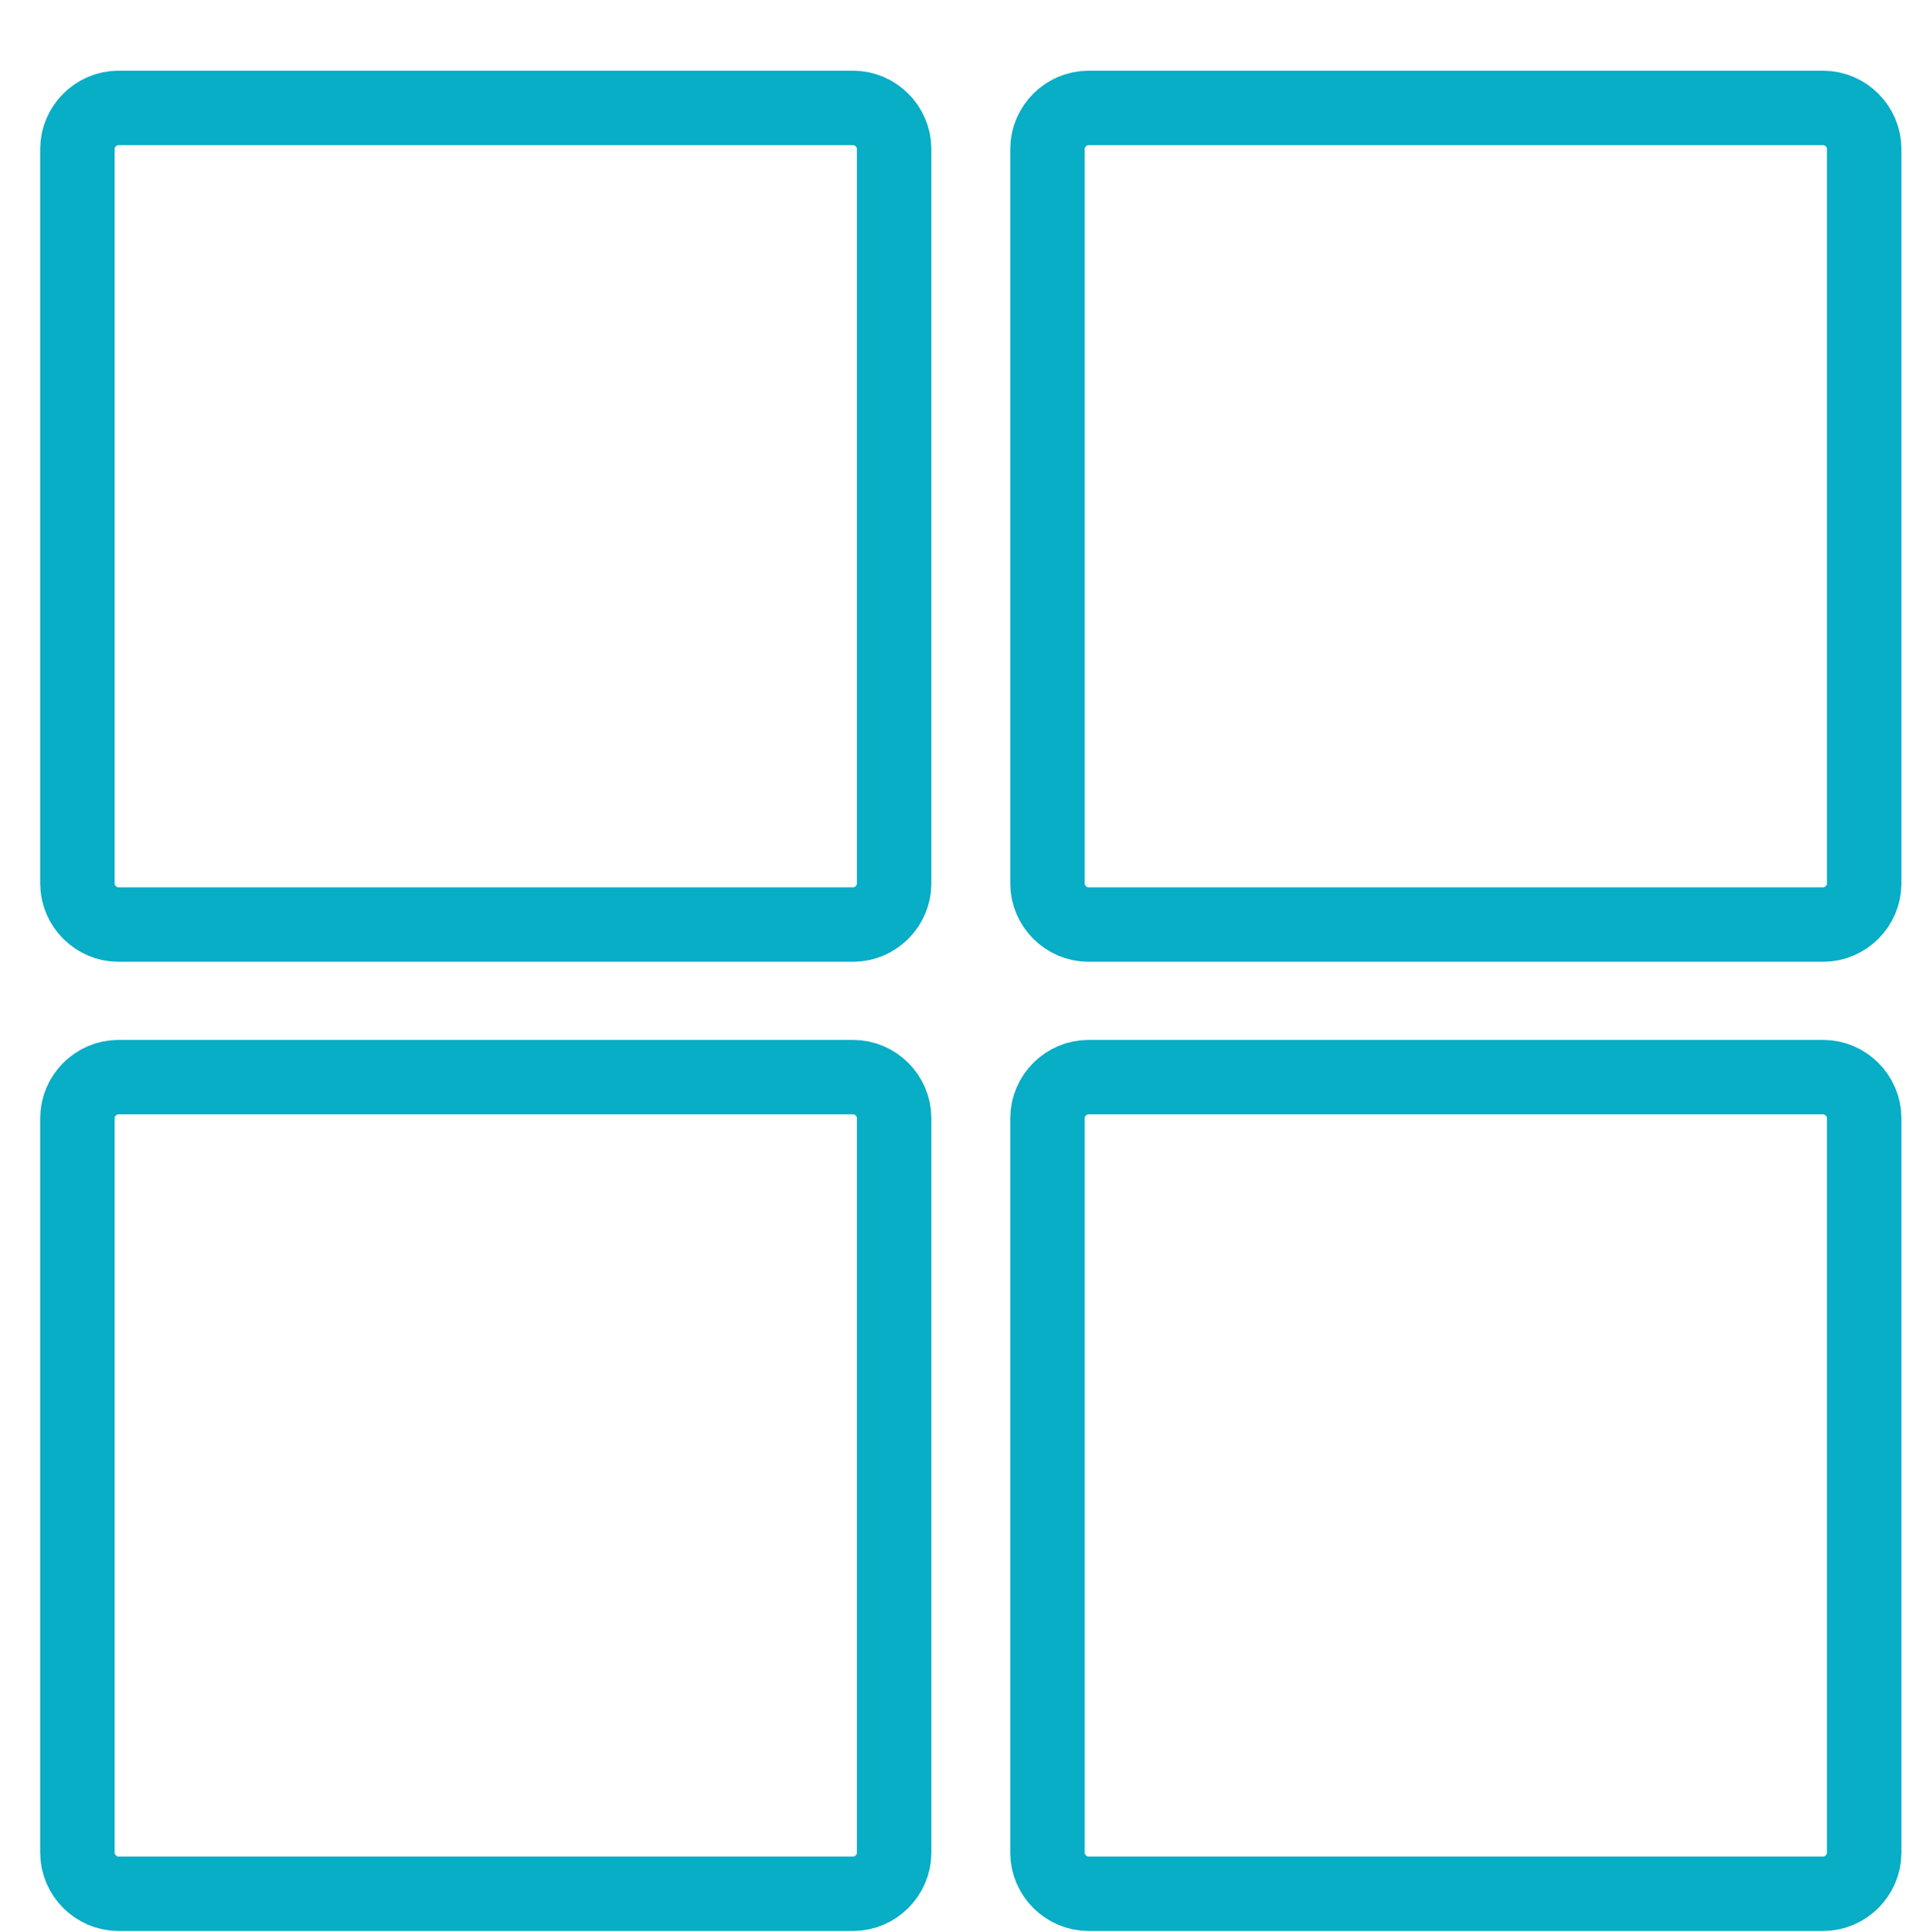 <?xml version="1.0" encoding="UTF-8"?><svg id="collections" xmlns="http://www.w3.org/2000/svg" viewBox="0 0 25.83 25.95"><defs><style>.cls-1{fill:none;stroke:#08adc6;stroke-miterlimit:10;}</style></defs><path class="cls-1" d="m24.49,1.45h-9.87c-.3,0-.55.25-.55.55v9.87c0,.3.25.55.55.55h9.87c.3,0,.55-.25.55-.55V2c0-.3-.25-.55-.55-.55Z"/><path class="cls-1" d="m11.47,1.45H1.59c-.3,0-.55.25-.55.55v9.87c0,.3.25.55.55.55h9.87c.3,0,.55-.25.55-.55V2c0-.3-.25-.55-.55-.55Z"/><path class="cls-1" d="m24.49,14.47h-9.87c-.3,0-.55.25-.55.55v9.87c0,.3.25.55.55.55h9.87c.3,0,.55-.25.55-.55v-9.87c0-.3-.25-.55-.55-.55Z"/><path class="cls-1" d="m11.47,14.47H1.59c-.3,0-.55.25-.55.55v9.87c0,.3.25.55.55.55h9.87c.3,0,.55-.25.55-.55v-9.87c0-.3-.25-.55-.55-.55Z"/></svg>